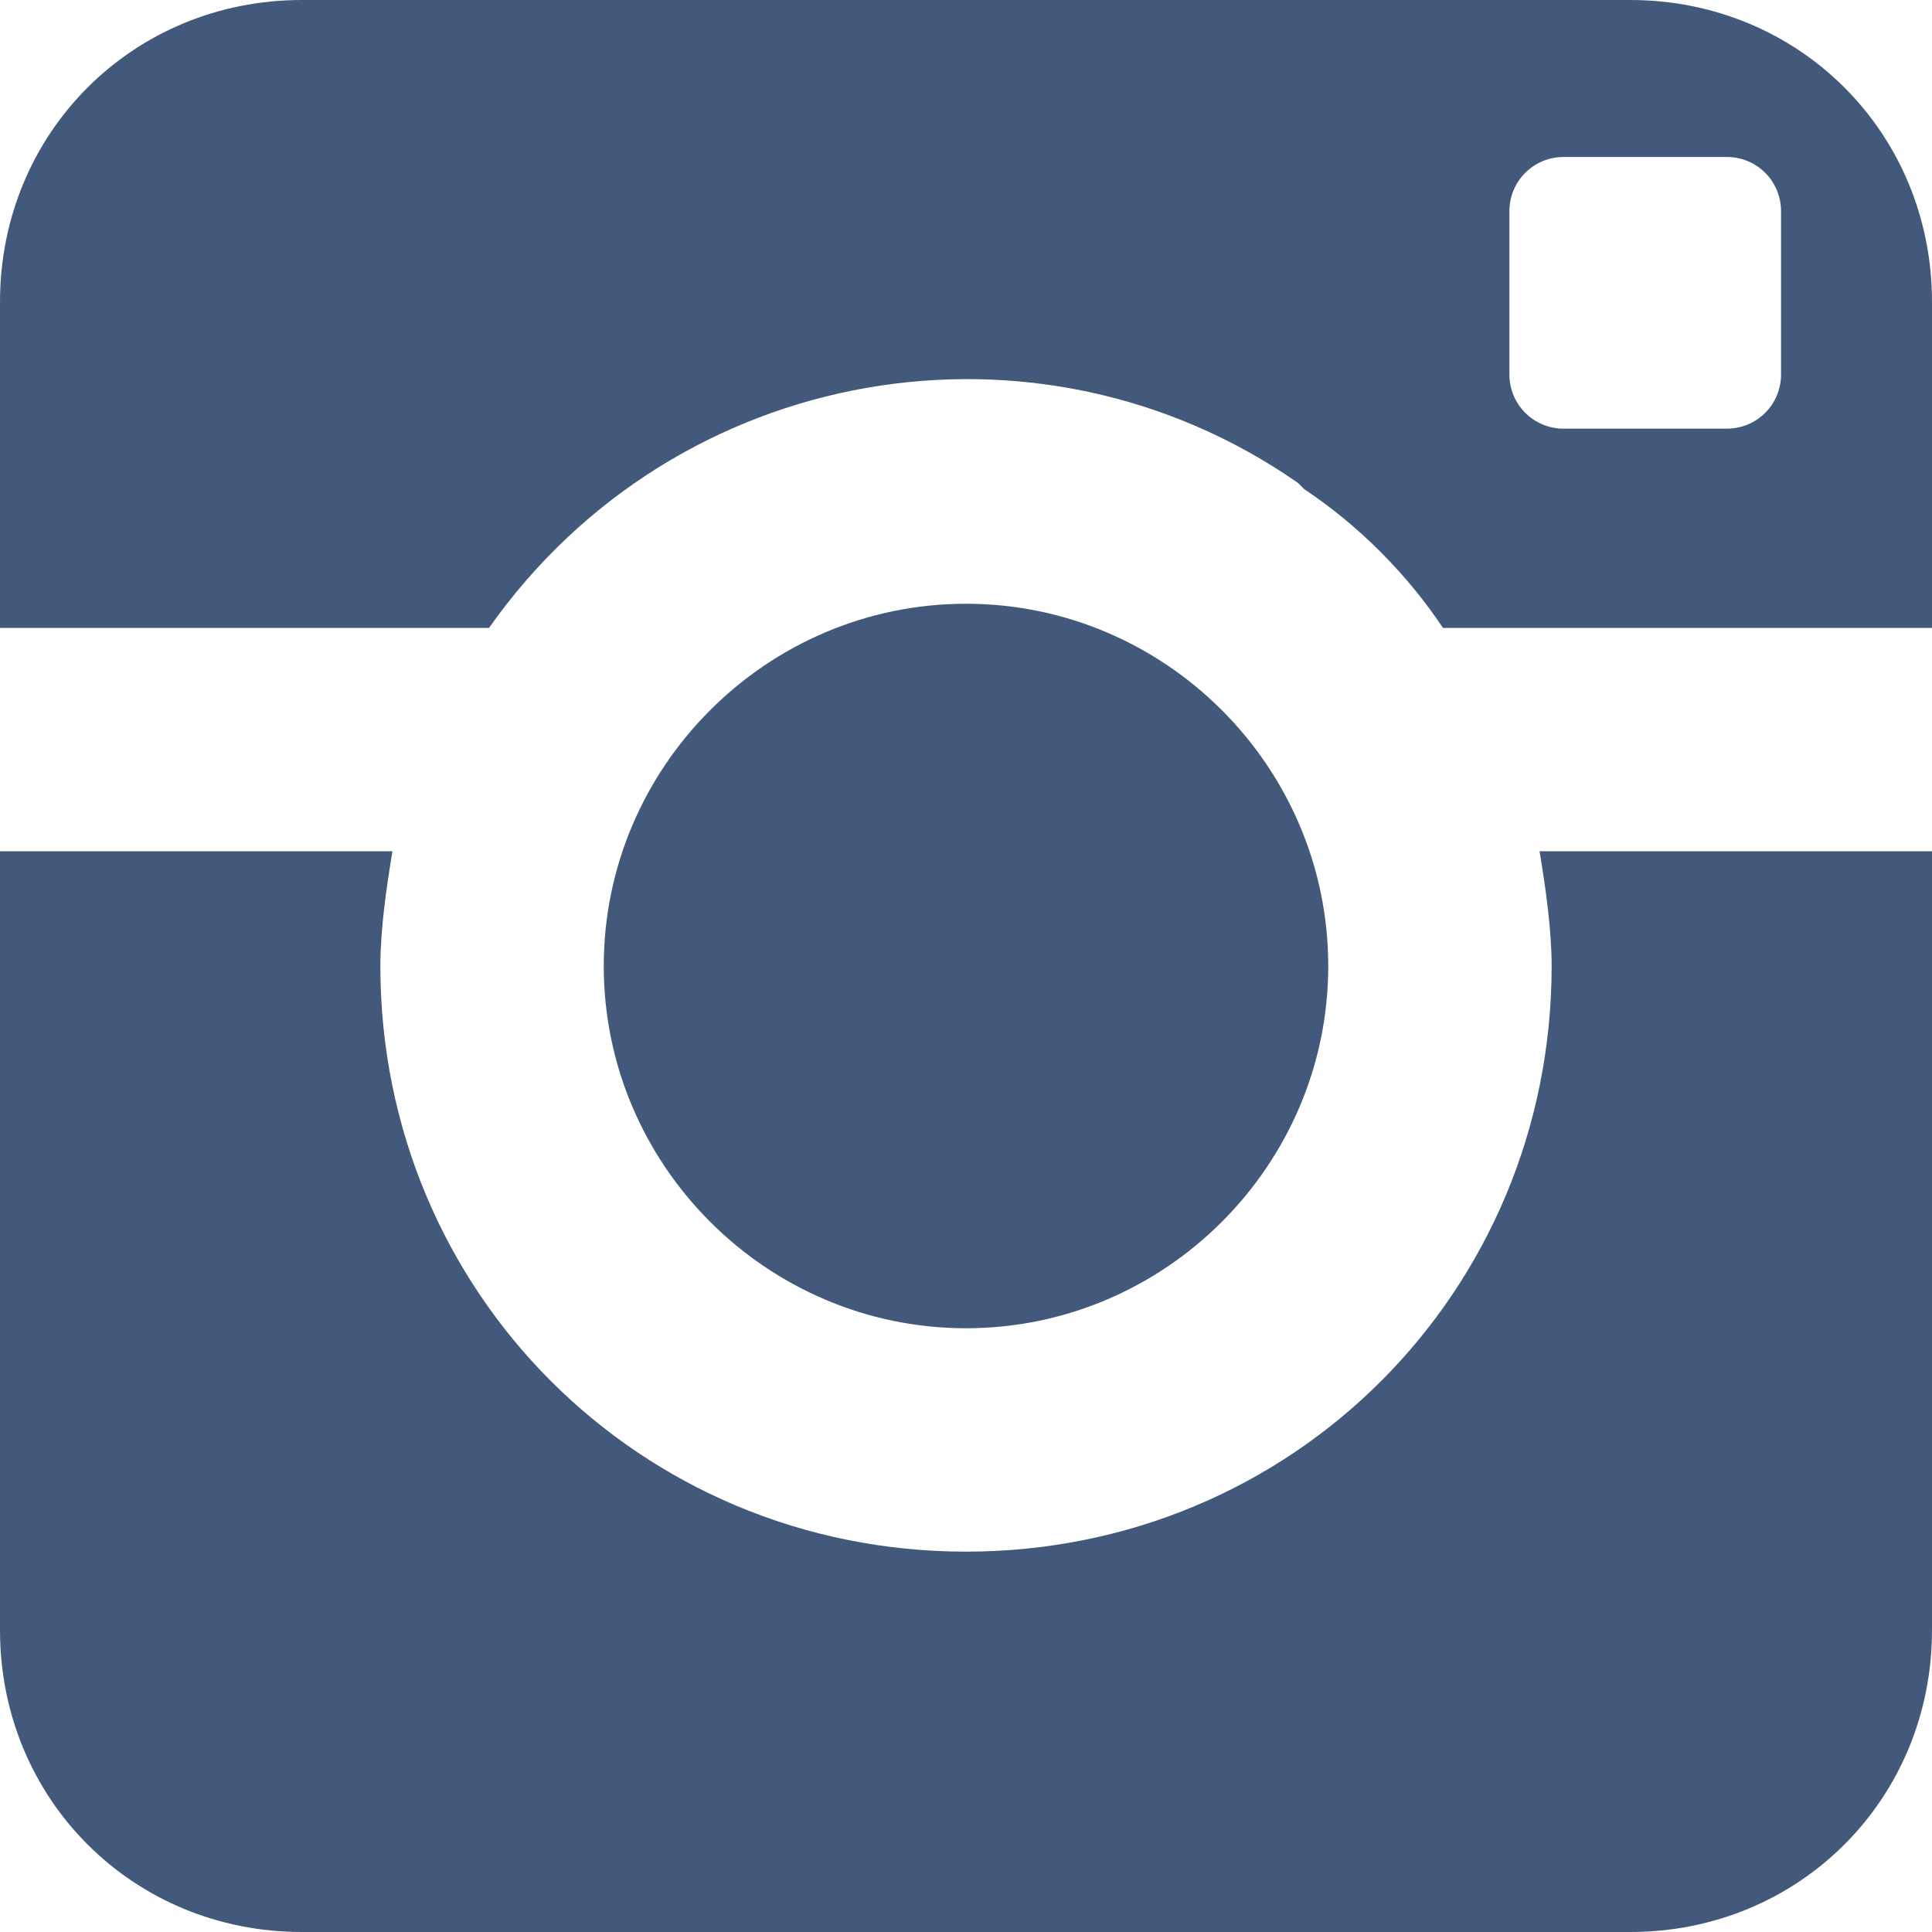 <?xml version="1.0" encoding="utf-8"?>
<!-- Generator: Adobe Illustrator 24.1.1, SVG Export Plug-In . SVG Version: 6.00 Build 0)  -->
<svg version="1.1" id="Layer_1" xmlns="http://www.w3.org/2000/svg" xmlns:xlink="http://www.w3.org/1999/xlink" x="0px" y="0px"
	 viewBox="0 0 32 32" style="enable-background:new 0 0 32 32;" xml:space="preserve">
<style type="text/css">
	.st0{fill:#43597B;}
</style>
<path class="st0" d="M25.7,16c0,5.4-4.3,9.7-9.7,9.7S6.3,21.4,6.3,16c0-0.6,0.1-1.3,0.2-1.9H0V27c0,2.8,2.2,5,5,5h22
	c2.8,0,5-2.2,5-5V14.1h-6.5C25.6,14.7,25.7,15.4,25.7,16z M27,0H5C2.2,0,0,2.2,0,5v5.4h8.1C11.2,6,17.2,5,21.5,8c0,0,0,0,0.1,0.1
	c0.9,0.6,1.7,1.4,2.3,2.3H32V5C32,2.2,29.8,0,27,0z M29.5,6.2c0,0.5-0.4,0.9-0.9,0.9h-2.7c-0.5,0-0.9-0.4-0.9-0.9V3.5
	c0-0.5,0.4-0.9,0.9-0.9h2.7c0.5,0,0.9,0.4,0.9,0.9V6.2z M22,16c0-3.3-2.7-6-6-6s-6,2.7-6,6s2.7,6,6,6S22,19.3,22,16z"/>
</svg>
